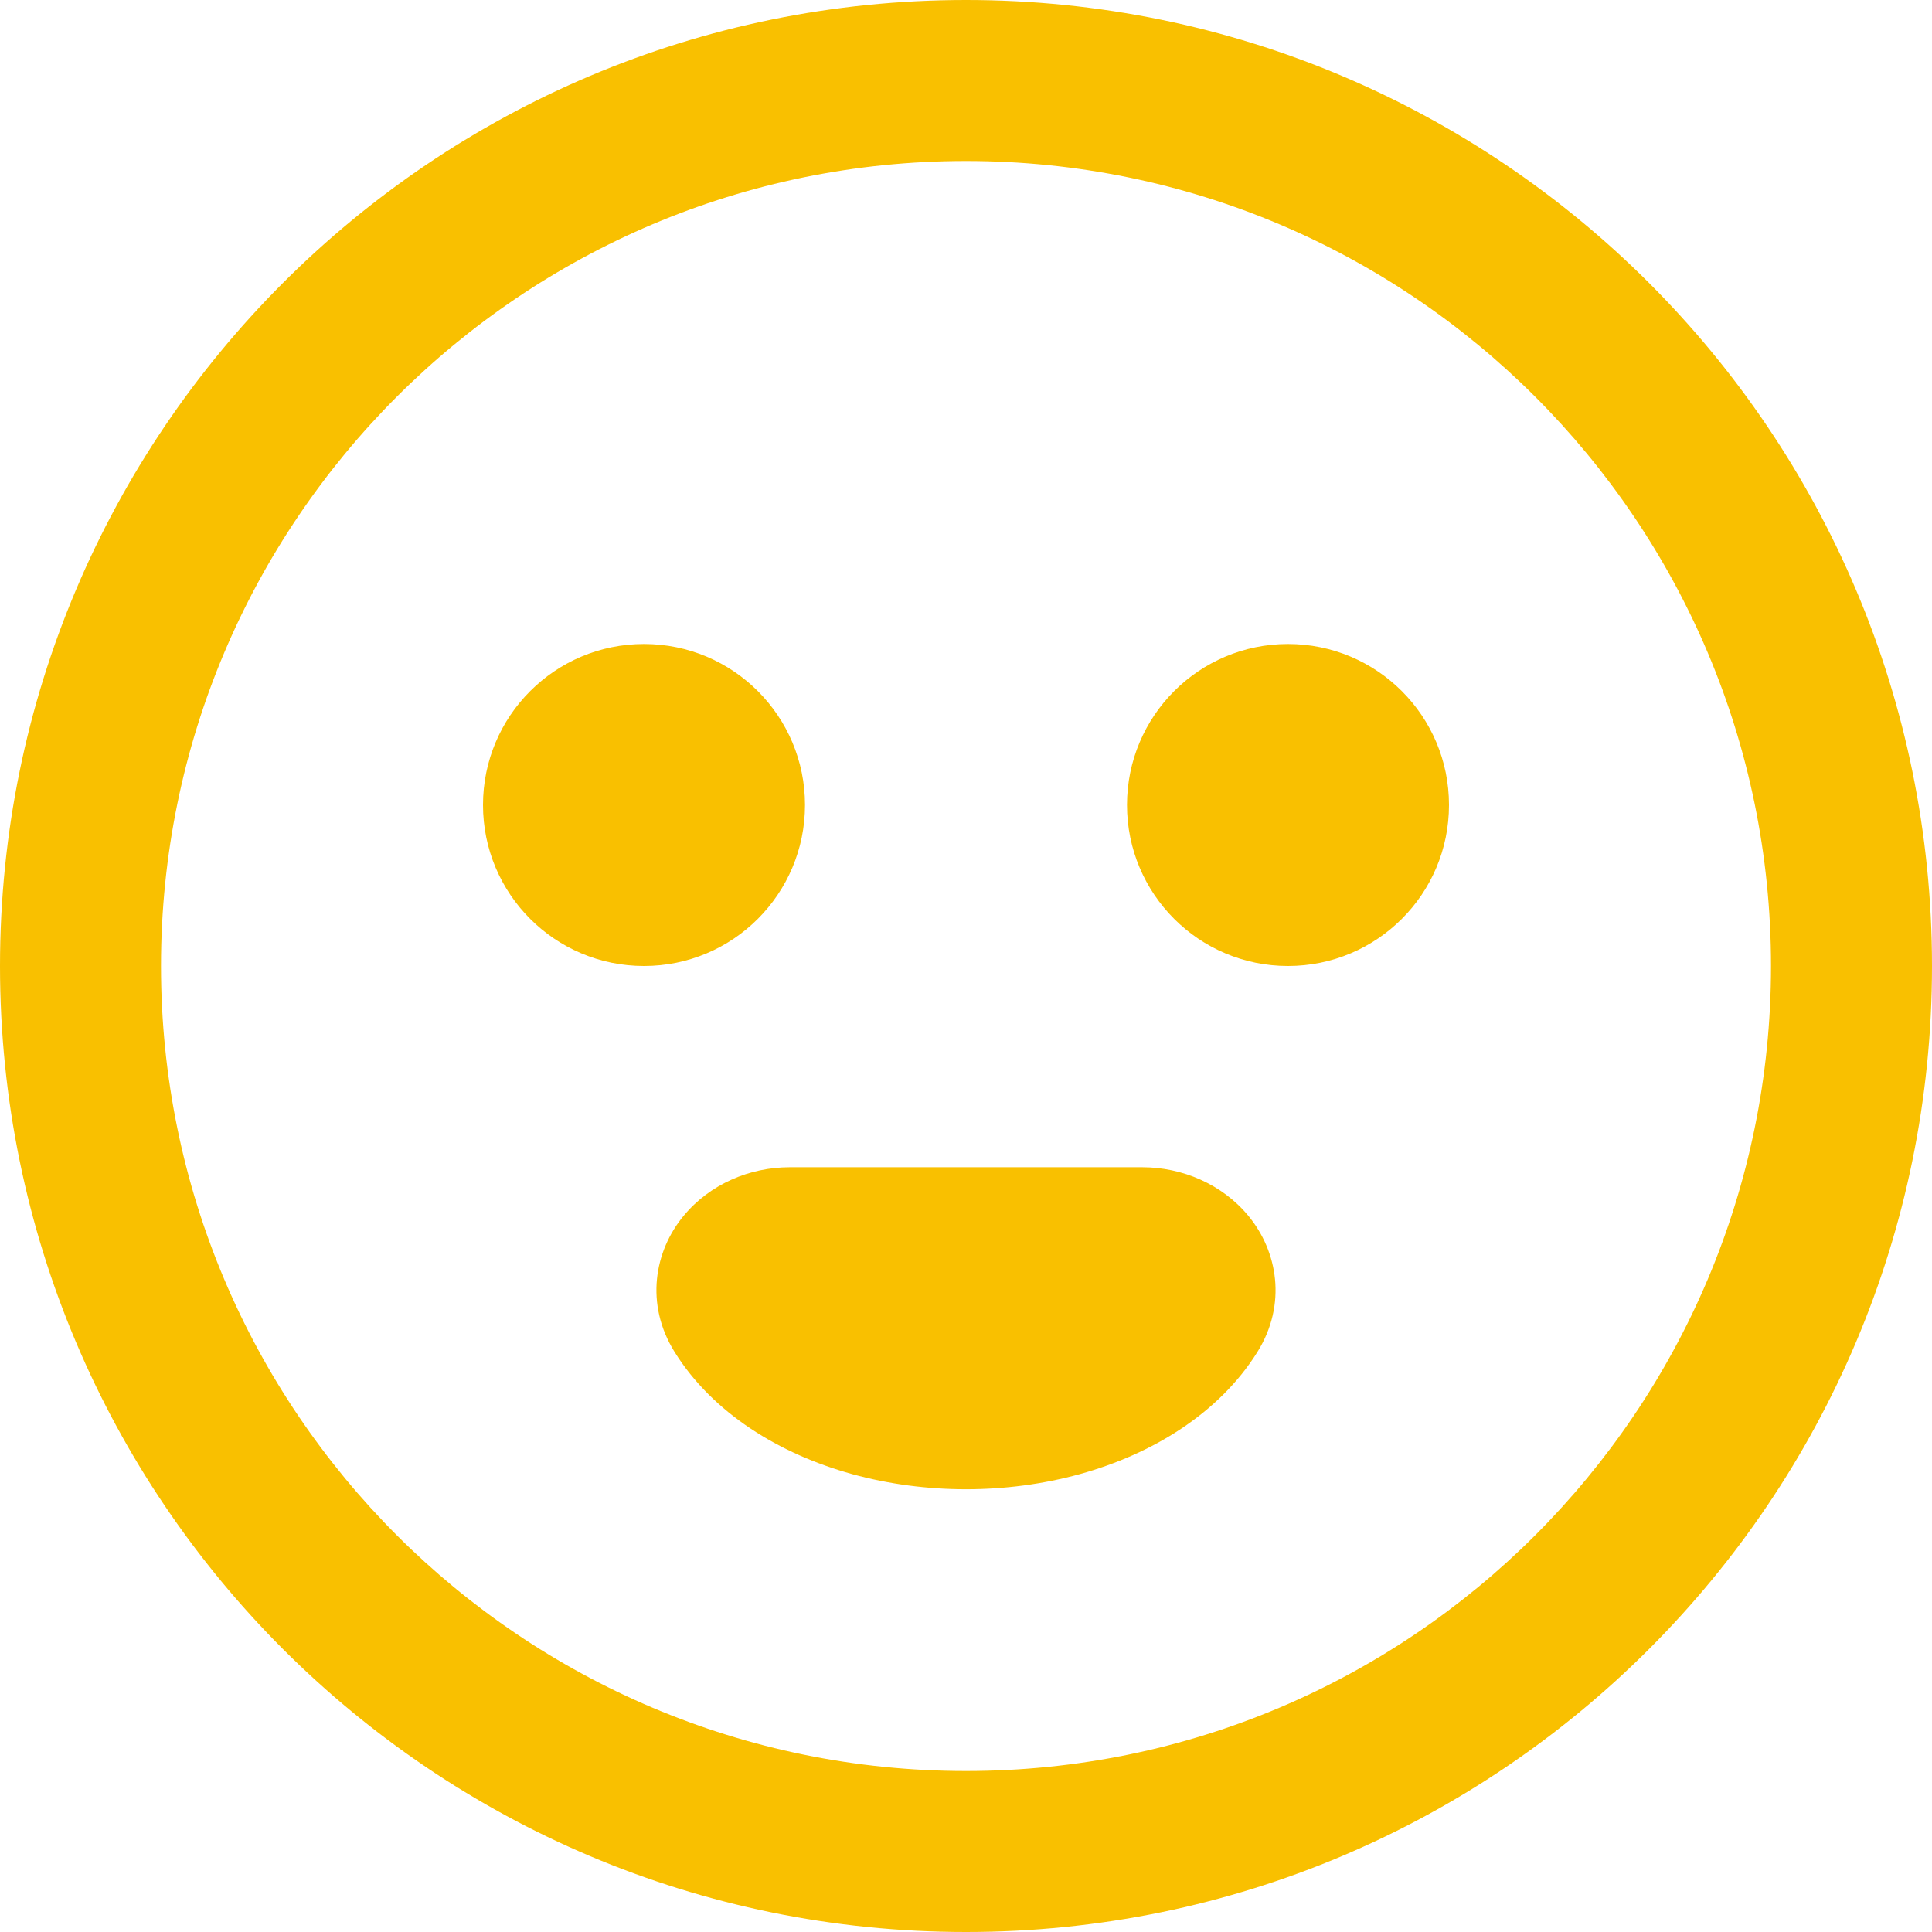 <svg width="24" height="24" viewBox="0 0 24 24" fill="none" xmlns="http://www.w3.org/2000/svg">
<path fill-rule="evenodd" clip-rule="evenodd" d="M2 12C2 6.477 6.477 2 12 2C17.523 2 22 6.477 22 12C22 17.523 17.523 22 12 22C6.477 22 2 17.523 2 12ZM12 0C5.373 0 0 5.373 0 12C0 18.627 5.373 24 12 24C18.627 24 24 18.627 24 12C24 5.373 18.627 0 12 0ZM9.809 14.5C9.315 14.5 8.818 14.709 8.492 15.104C8.128 15.543 8.011 16.201 8.379 16.793C8.617 17.176 8.947 17.495 9.324 17.746C9.702 17.998 10.132 18.186 10.586 18.312C11.04 18.437 11.52 18.5 12 18.5C12.48 18.5 12.96 18.437 13.414 18.312C13.868 18.186 14.298 17.998 14.676 17.746C15.053 17.495 15.383 17.176 15.621 16.793C15.989 16.201 15.871 15.543 15.508 15.104C15.182 14.709 14.685 14.5 14.191 14.5H12H9.809ZM6 10C6 8.895 6.895 8 8 8C9.105 8 10 8.895 10 10C10 11.105 9.105 12 8 12C6.895 12 6 11.105 6 10ZM16 8C14.895 8 14 8.895 14 10C14 11.105 14.895 12 16 12C17.105 12 18 11.105 18 10C18 8.895 17.105 8 16 8Z" fill="#F9C000"/>
</svg>
